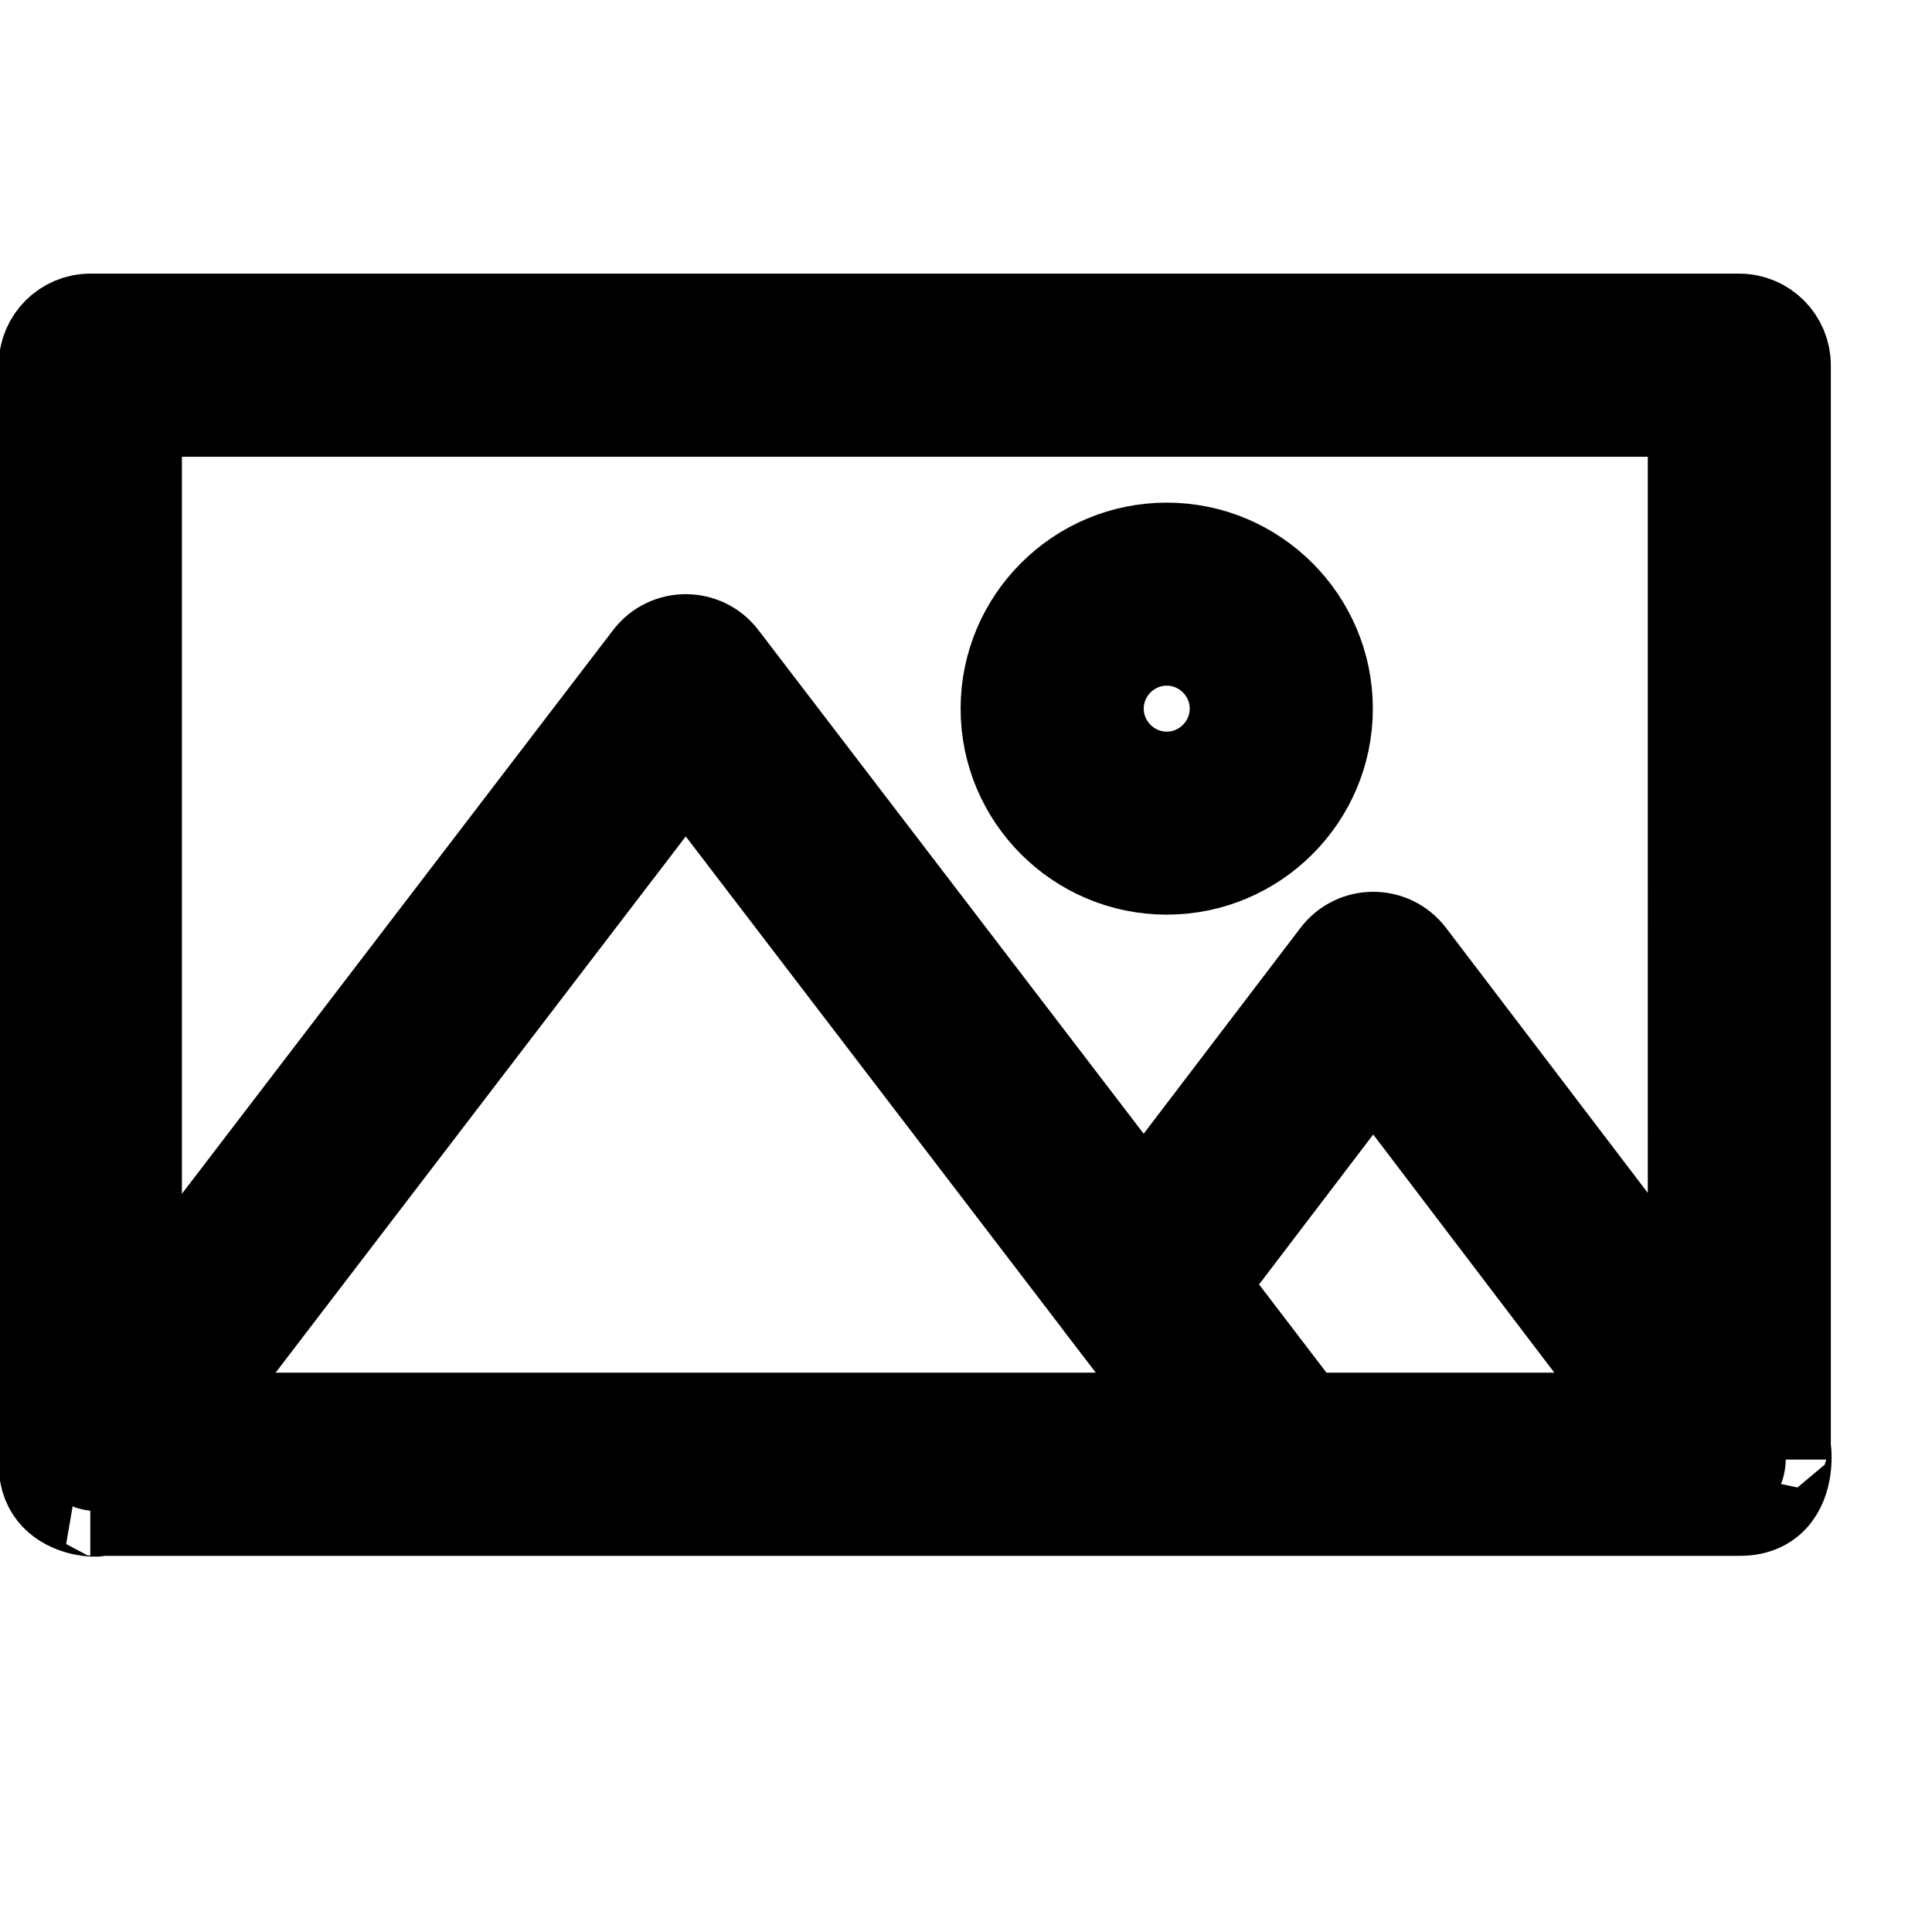 <svg viewBox="1 1 19 19">
  <path stroke="currentColor" stroke-width="0.9" d="M18.555,15.354V4.592c0-0.248-0.202-0.451-0.45-0.451H1.888c-0.248,0-0.451,0.203-0.451,0.451v10.808c0,0.559,0.751,0.451,0.451,0.451h16.217h0.005C18.793,15.851,18.478,14.814,18.555,15.354 M2.8,14.949l4.944-6.464l4.144,5.419c0.003,0.003,0.003,0.003,0.003,0.005l0.797,1.04H2.8z M13.822,14.949l-1.006-1.317l1.689-2.218l2.688,3.535H13.822z M17.654,14.064l-2.791-3.666c-0.181-0.237-0.535-0.237-0.716,0l-1.899,2.493l-4.146-5.42c-0.18-0.237-0.536-0.237-0.716,0l-5.047,6.598V5.042h15.316V14.064z M12.474,6.393c-0.869,0-1.577,0.707-1.577,1.576s0.708,1.576,1.577,1.576s1.577-0.707,1.577-1.576S13.343,6.393,12.474,6.393 M12.474,8.645c-0.371,0-0.676-0.304-0.676-0.676s0.305-0.676,0.676-0.676c0.372,0,0.676,0.304,0.676,0.676S12.846,8.645,12.474,8.645"></path>
</svg>